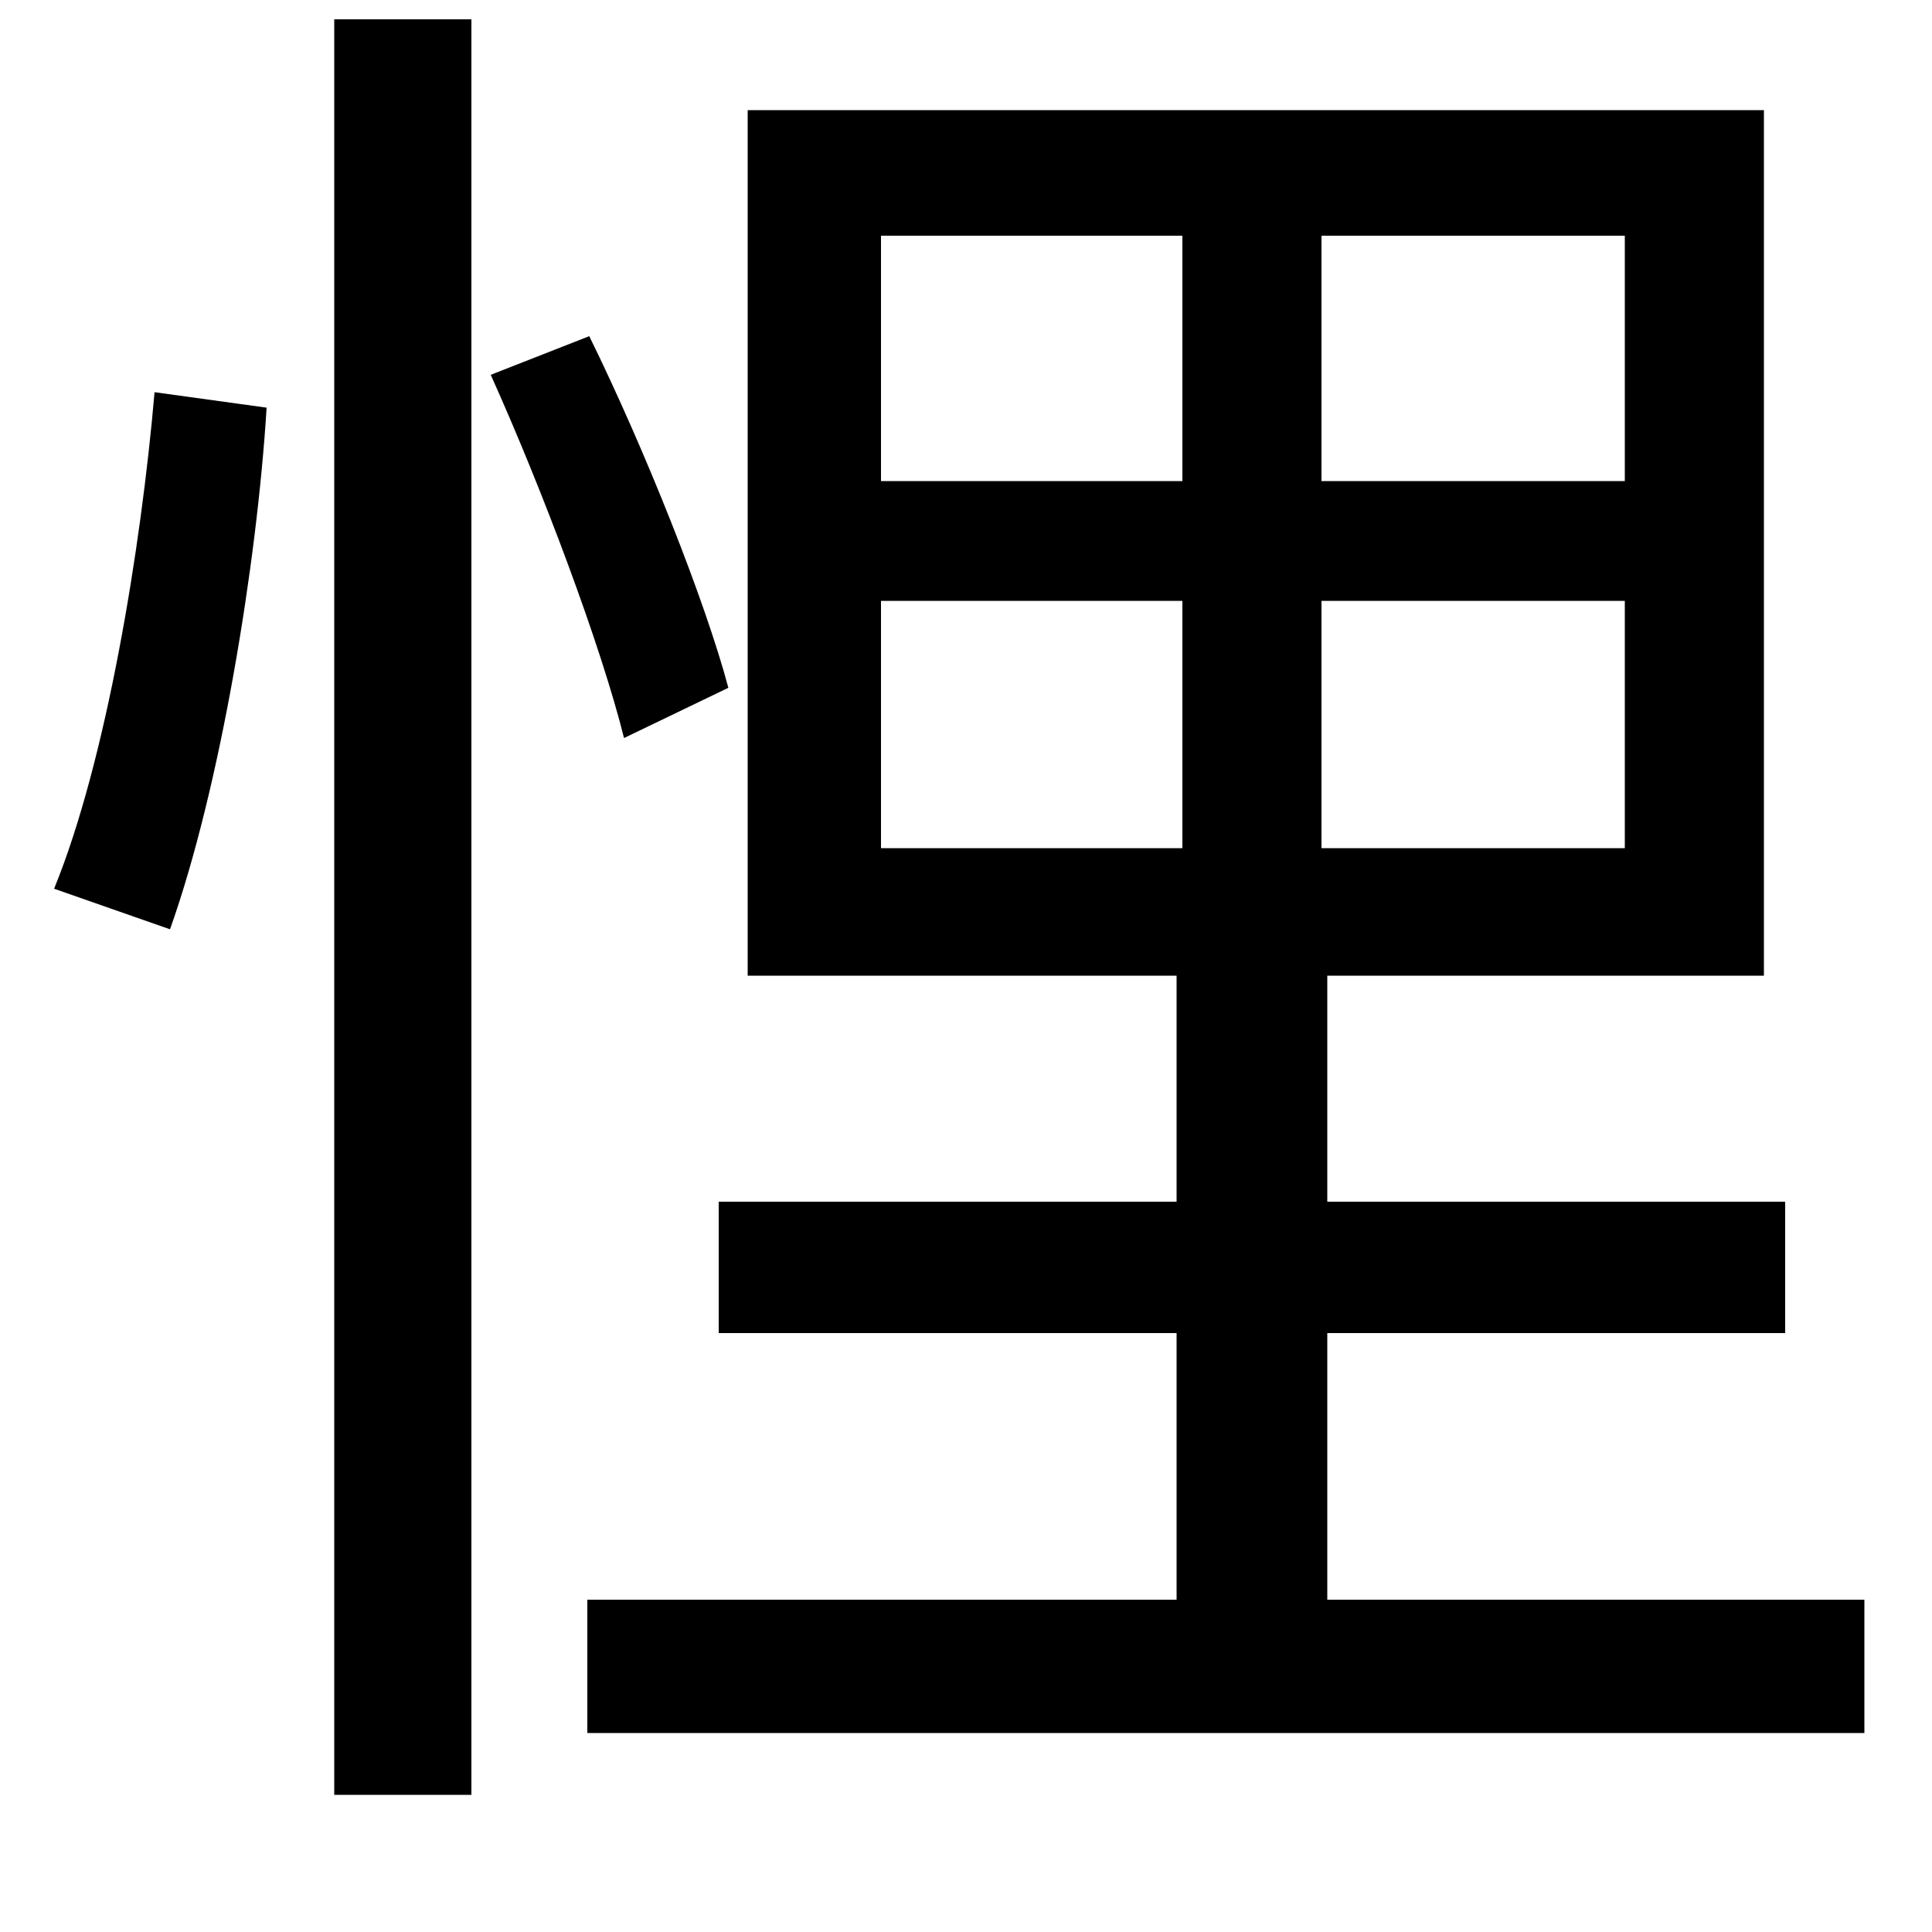 <svg xmlns="http://www.w3.org/2000/svg"
    viewBox="0 0 1000 1000">
  <!--
© 2014-2021 Adobe (http://www.adobe.com/).
Noto is a trademark of Google Inc.
This Font Software is licensed under the SIL Open Font License, Version 1.1. This Font Software is distributed on an "AS IS" BASIS, WITHOUT WARRANTIES OR CONDITIONS OF ANY KIND, either express or implied. See the SIL Open Font License for the specific language, permissions and limitations governing your use of this Font Software.
http://scripts.sil.org/OFL
  -->
<path d="M173 10L173 929 244 929 244 10ZM80 203C73 284 55 394 28 460L88 481C114 408 133 292 138 211ZM254 194C281 254 311 334 323 382L377 356C365 311 334 233 305 174ZM456 311L612 311 612 439 456 439ZM684 311L841 311 841 439 684 439ZM456 122L612 122 612 249 456 249ZM684 122L841 122 841 249 684 249ZM304 828L304 897 965 897 965 828 687 828 687 690 924 690 924 622 687 622 687 505 913 505 913 57 387 57 387 505 609 505 609 622 372 622 372 690 609 690 609 828Z"/>
</svg>